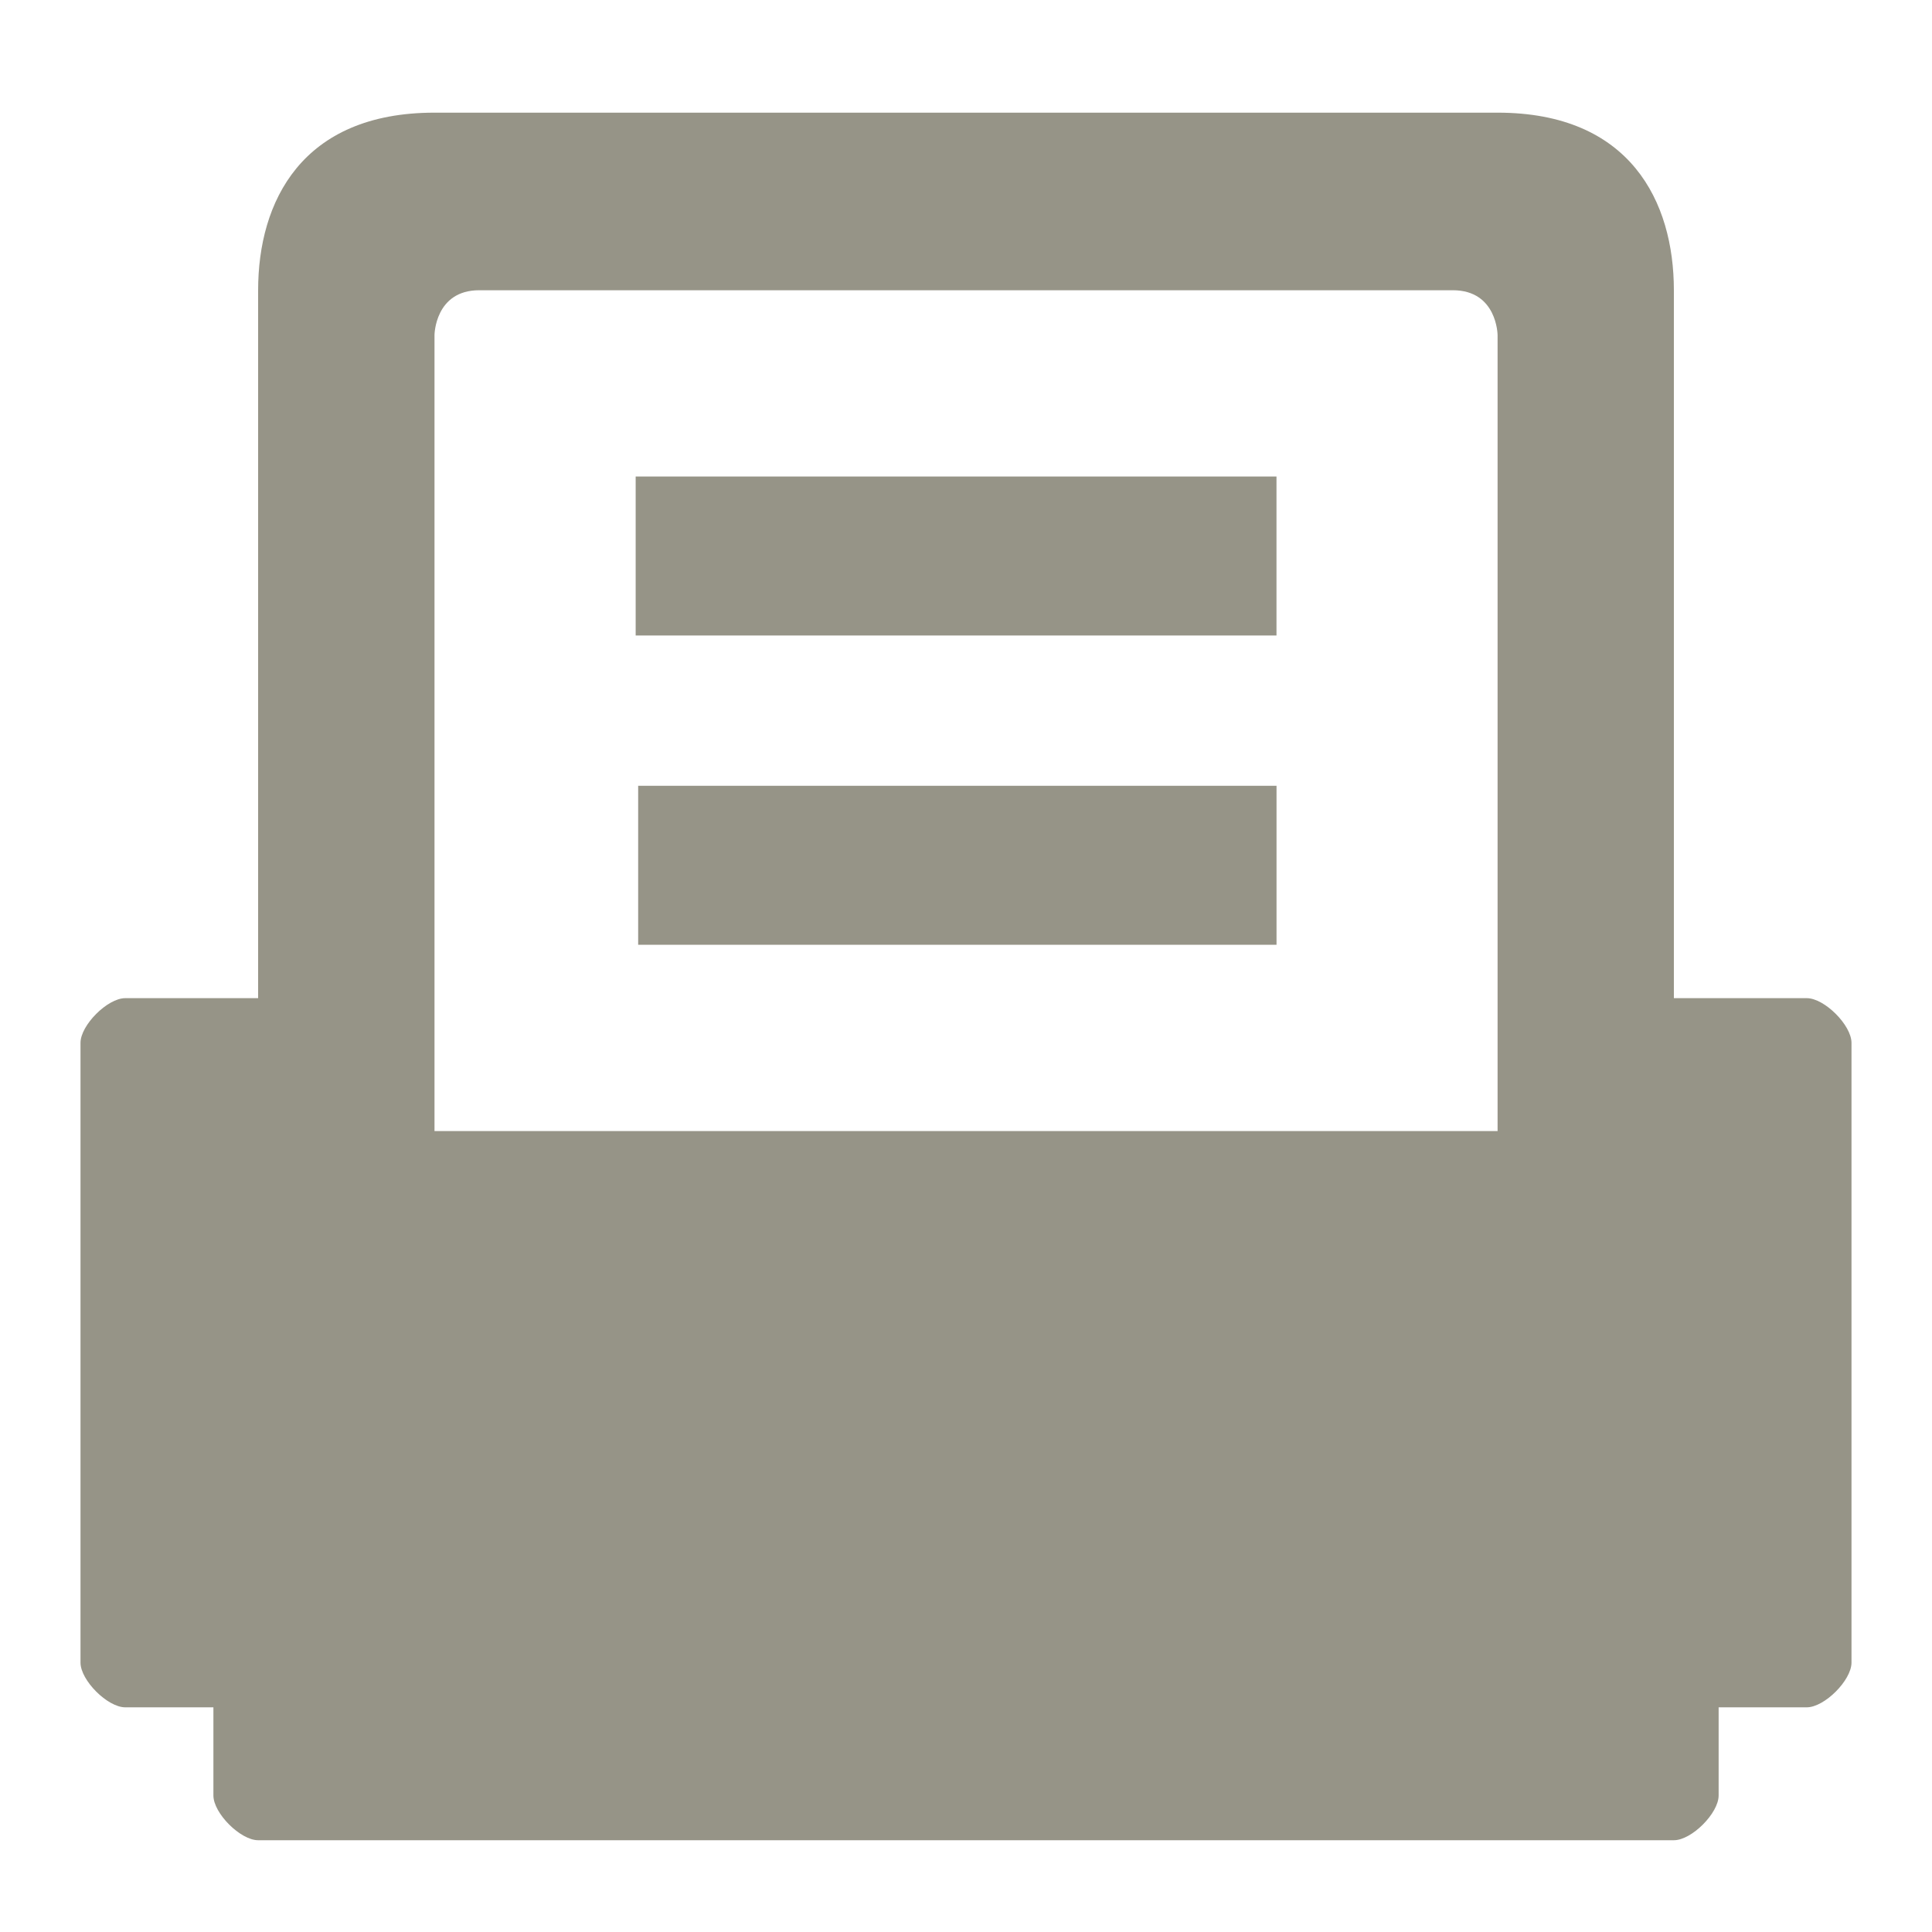 <?xml version="1.0" encoding="UTF-8" standalone="no"?>
<!-- Created with Inkscape (http://www.inkscape.org/) -->

<svg
   xmlns:dc="http://purl.org/dc/elements/1.1/"
   xmlns:cc="http://creativecommons.org/ns#"
   xmlns:rdf="http://www.w3.org/1999/02/22-rdf-syntax-ns#"
   xmlns:svg="http://www.w3.org/2000/svg"
   xmlns="http://www.w3.org/2000/svg"
   xmlns:xlink="http://www.w3.org/1999/xlink"
   xmlns:sodipodi="http://sodipodi.sourceforge.net/DTD/sodipodi-0.dtd"
   xmlns:inkscape="http://www.inkscape.org/namespaces/inkscape"
   version="1.0"
   width="48"
   height="48"
   viewBox="0 0 48 48"
   id="svg2"
   xml:space="preserve"
   inkscape:version="0.47pre4 r22446"
   sodipodi:docname="document-print.svg">
        
  
  
  
  
  
  <filter>
    </filter>
  <linearGradient
   id="linearGradient4321">
    <stop
       style="stop-color:#969487;stop-opacity:1.0;"
       offset="0"
       id="stop1" />
    <stop
       style="stop-color:#969487;stop-opacity:1.0;"
       offset="1"
       id="stop2" />
  </linearGradient>
  <linearGradient
     inkscape:collect="always"
     xlink:href="#linearGradient4321"
     id="linearGradient1234"
     x1="0%"
     y1="50%"
     x2="100%"
     y2="50%" />
<defs
   id="defs29">
</defs>
	<path
   style="fill:url(#linearGradient1234);fill-rule:nonzero;stroke:none;filter:url(#filter1111)"
   id="path13"
   d="m 10.794,2.799 c -3.3,1e-7 -4.381,2.212 -4.381,4.412 l 0,17.588 -3.302,0 C 2.671,24.799 2,25.47 2,25.91 l 0,15.397 c 0,0.44 0.671,1.111 1.111,1.111 l 2.191,0 0,2.191 c 0,0.44 0.671,1.111 1.111,1.111 l 35.175,0 c 0.44,0 1.111,-0.671 1.111,-1.111 l 0,-2.191 2.191,0 C 45.329,42.417 46,41.747 46,41.307 l 0,-15.397 c -10e-7,-0.44 -0.671,-1.111 -1.111,-1.111 l -3.302,0 0,-17.588 c 0,-2.2 -1.082,-4.412 -4.381,-4.412 l -26.412,0 z m 1.111,4.412 24.191,0 c 1.1,0 1.111,1.111 1.111,1.111 l 0,16.477 0,3.302 -26.412,0 0,-3.302 0,-16.477 c 0,-2e-7 0.011,-1.111 1.111,-1.111 z m 3.888,4.628 0,3.95 15.921,0 0,-3.95 -15.921,0 z m 0.062,7.683 0,3.95 15.86,0 0,-3.95 -15.86,0 z" />	
</svg>
